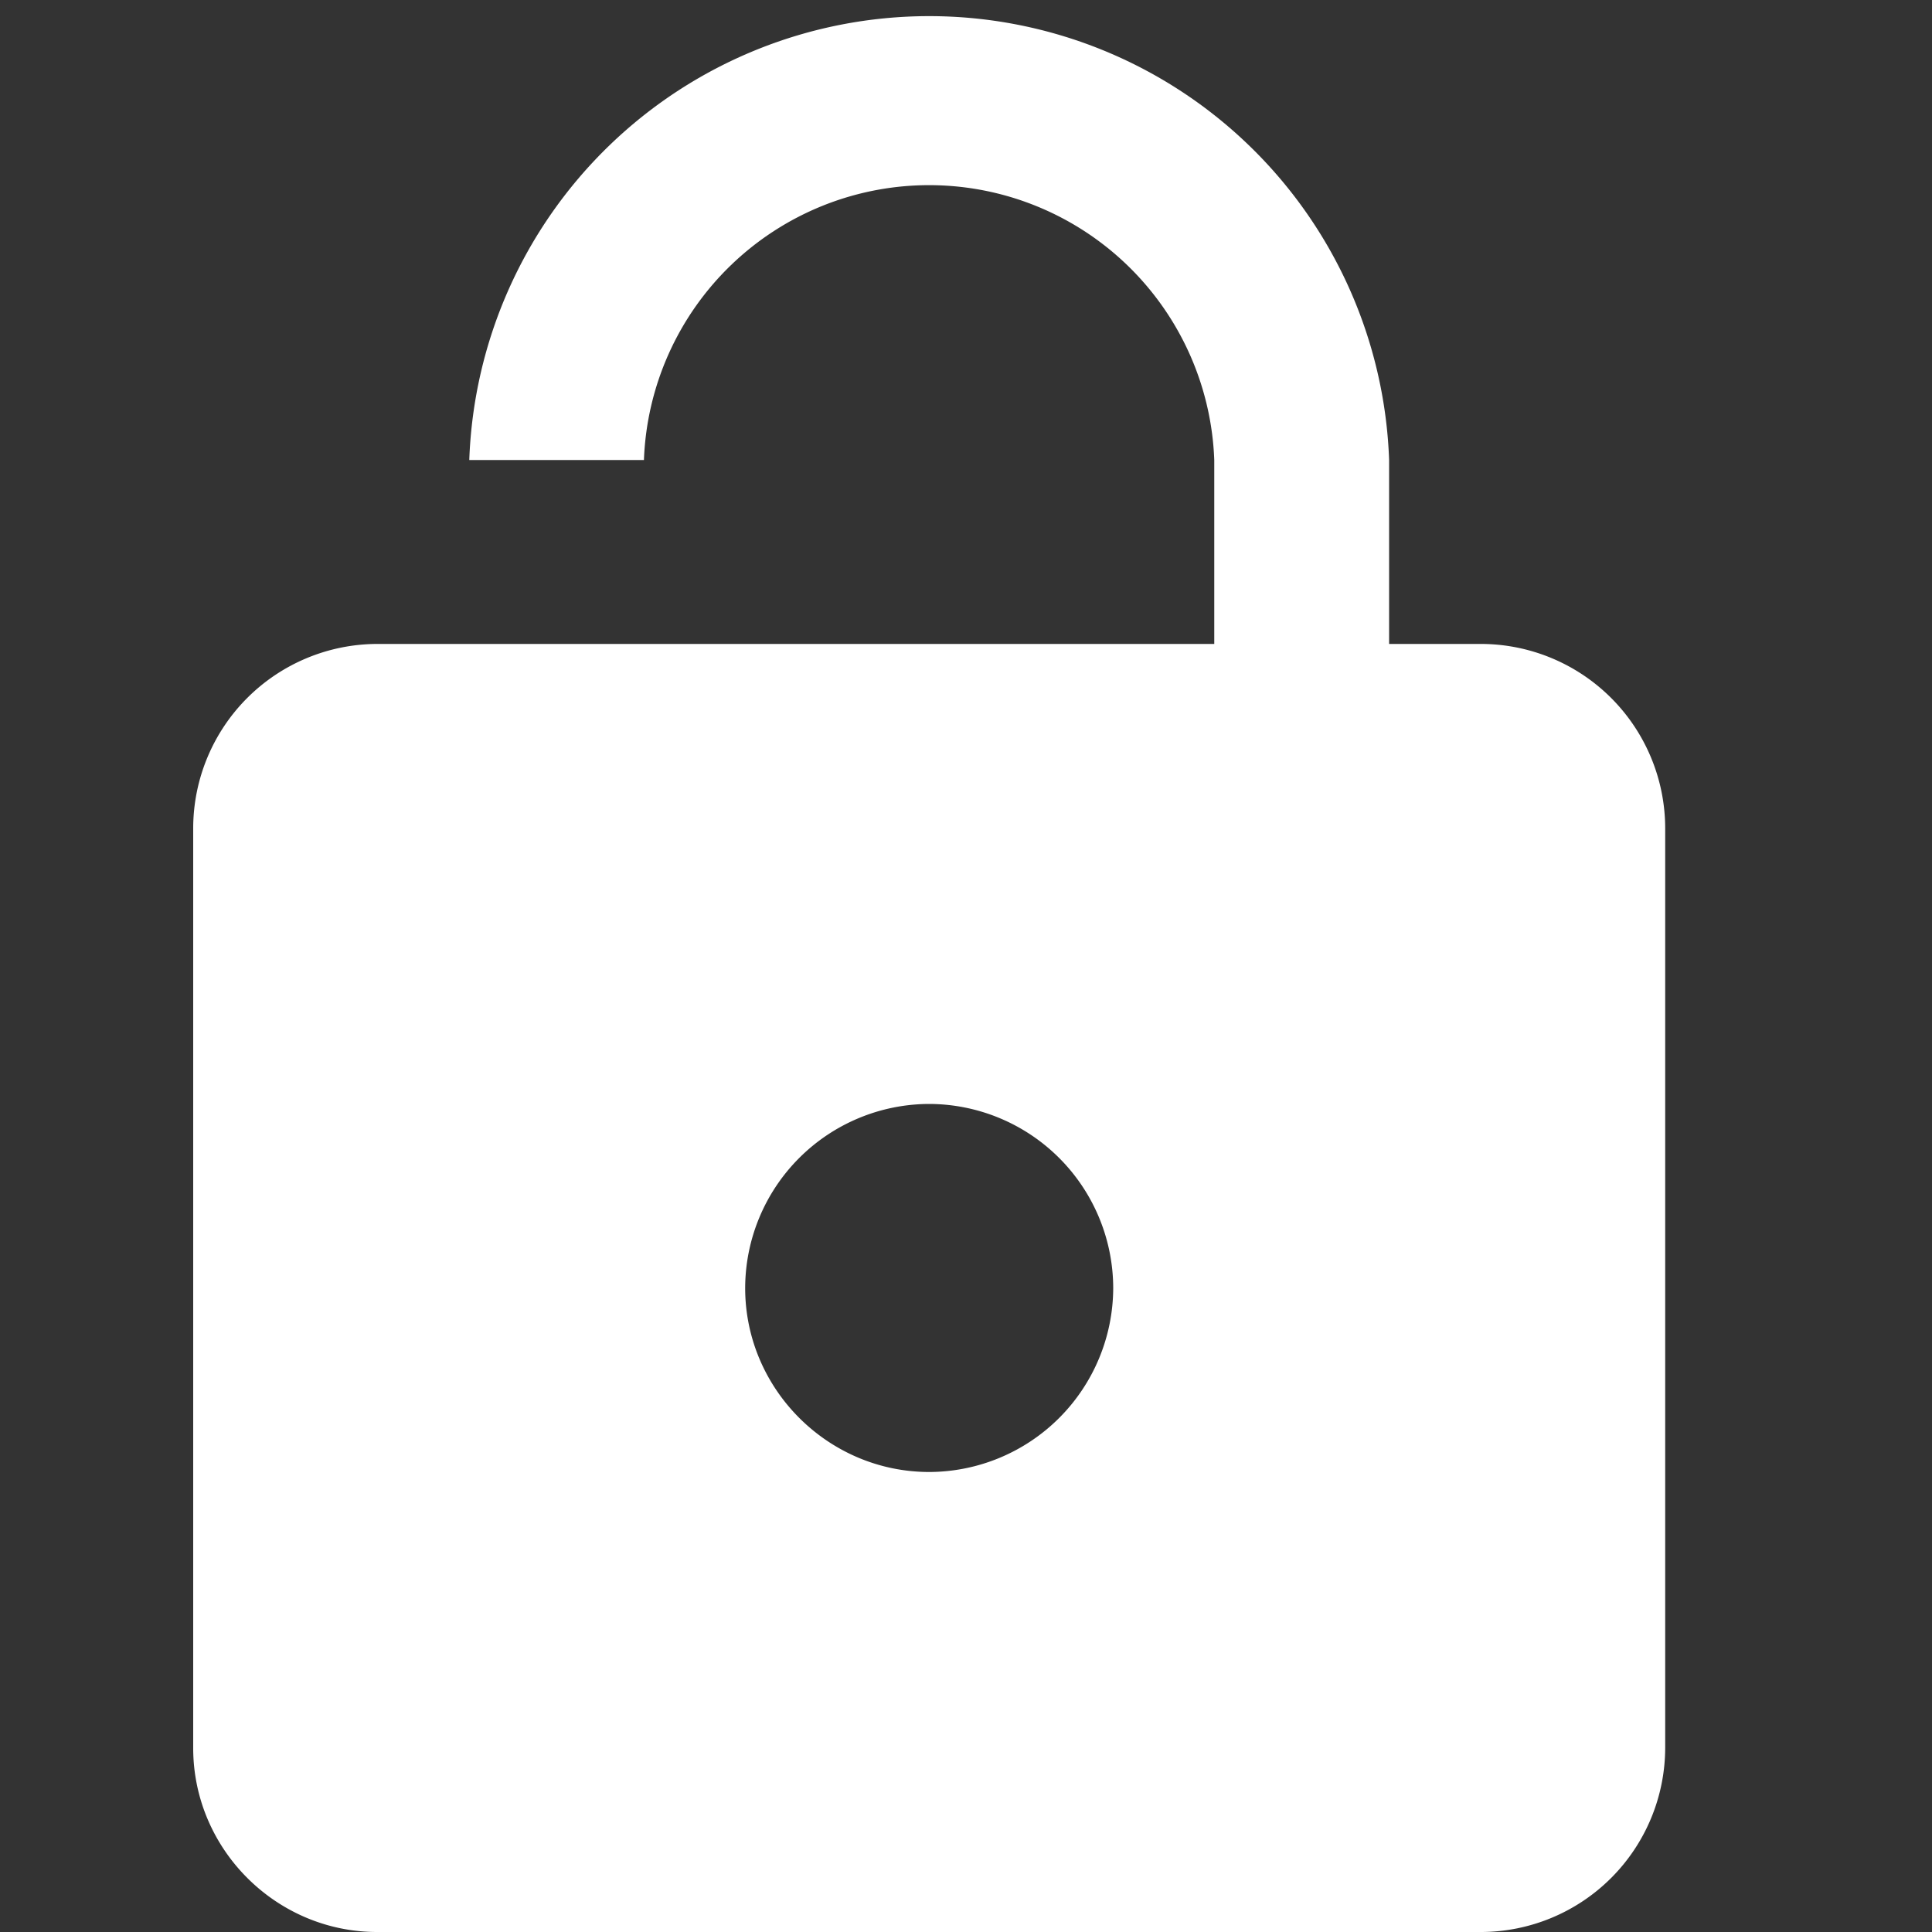 <svg xmlns="http://www.w3.org/2000/svg" width="10" height="10" viewBox="0 0 10 10">
    <rect x="0" y="0" width="10" height="10" fill="#333333" stroke="none"/>
    <path fill="#FFF" fill-rule="evenodd" d="M4.81 7.619a.955.955 0 0 0 .952-.952.955.955 0 0 0-.952-.953.955.955 0 0 0-.953.953c0 .523.429.952.953.952zm2.857-4.286H7.19v-.952a2.382 2.382 0 0 0-4.761 0h.904a1.477 1.477 0 0 1 2.952 0v.952H1.953A.955.955 0 0 0 1 4.286v4.762c0 .523.429.952.952.952h5.715a.955.955 0 0 0 .952-.952V4.286a.955.955 0 0 0-.952-.953z"/>
</svg>
